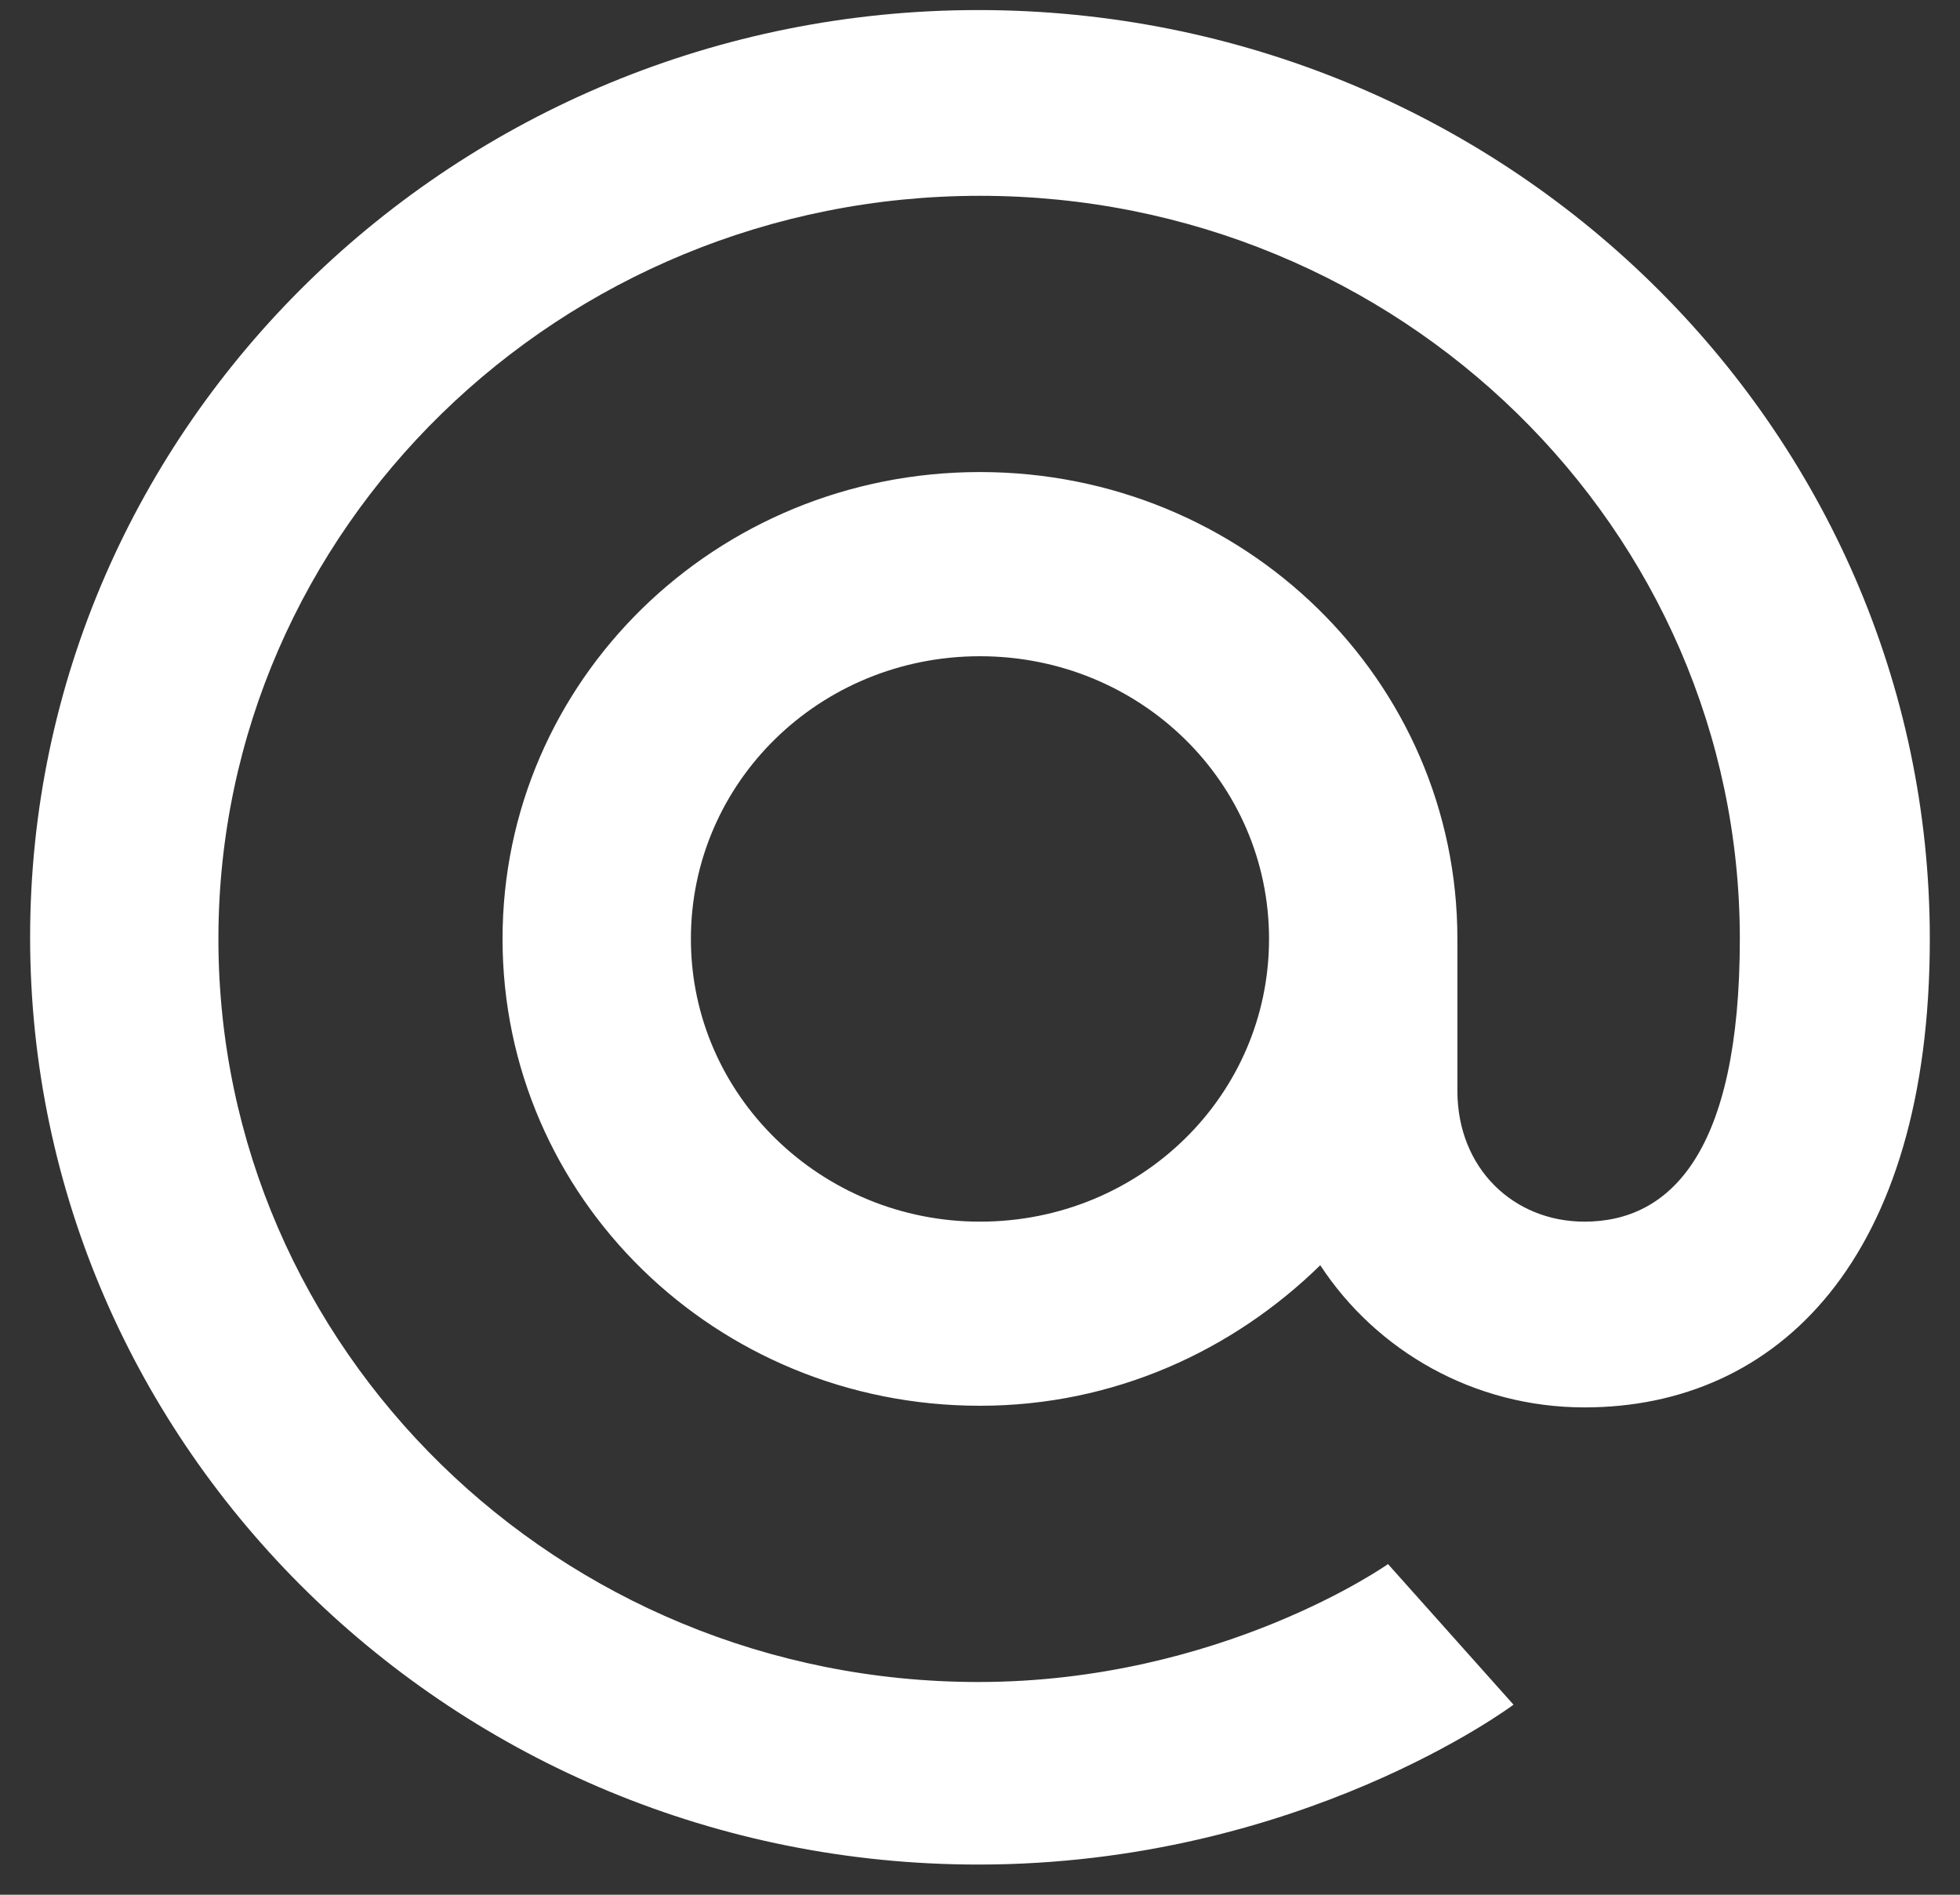 <svg width="30" height="29" viewBox="0 0 30 29" fill="none" xmlns="http://www.w3.org/2000/svg" xmlns:xlink="http://www.w3.org/1999/xlink">
	<rect x="0" y="0" width="30" height="29" fill="#333333" stroke="none"/>
	<desc>
			Created with Pixso.
	</desc>
	<defs>
		<clipPath id="clip4_3">
			<rect id="email" width="30" height="29" fill="white" fill-opacity="0"/>
		</clipPath>
	</defs>
	<g clip-path="url(#clip4_3)">
		<path id="path" d="M29.538 14.371C29.538 19.266 27.212 21.541 24.253 21.541C22.56 21.541 21.067 20.676 20.208 19.365C18.868 20.676 17.047 21.516 14.999 21.516C10.954 21.516 7.692 18.327 7.692 14.371C7.692 10.415 10.954 7.225 14.999 7.225C19.045 7.225 22.307 10.415 22.307 14.371L22.307 16.695C22.307 17.882 23.166 18.698 24.253 18.698C25.568 18.698 26.63 17.635 26.63 14.371C26.63 8.091 21.421 2.997 14.999 2.997C8.577 2.997 3.343 8.091 3.343 14.371C3.343 20.651 8.552 25.744 14.974 25.744C18.691 25.744 21.245 23.939 21.245 23.939L23.166 26.091C23.166 26.091 19.905 28.538 14.974 28.538C6.959 28.538 0.461 22.159 0.461 14.346C0.461 6.508 6.984 0.154 14.974 0.154C23.015 0.154 29.538 6.533 29.538 14.371ZM14.999 18.698C17.452 18.698 19.424 16.769 19.424 14.371C19.424 11.973 17.452 10.044 14.999 10.044C12.547 10.044 10.575 11.973 10.575 14.371C10.575 16.769 12.572 18.698 14.999 18.698Z" fill="#FFFFFF" fill-opacity="1" fill-rule="nonzero"/>
	</g>
</svg>
